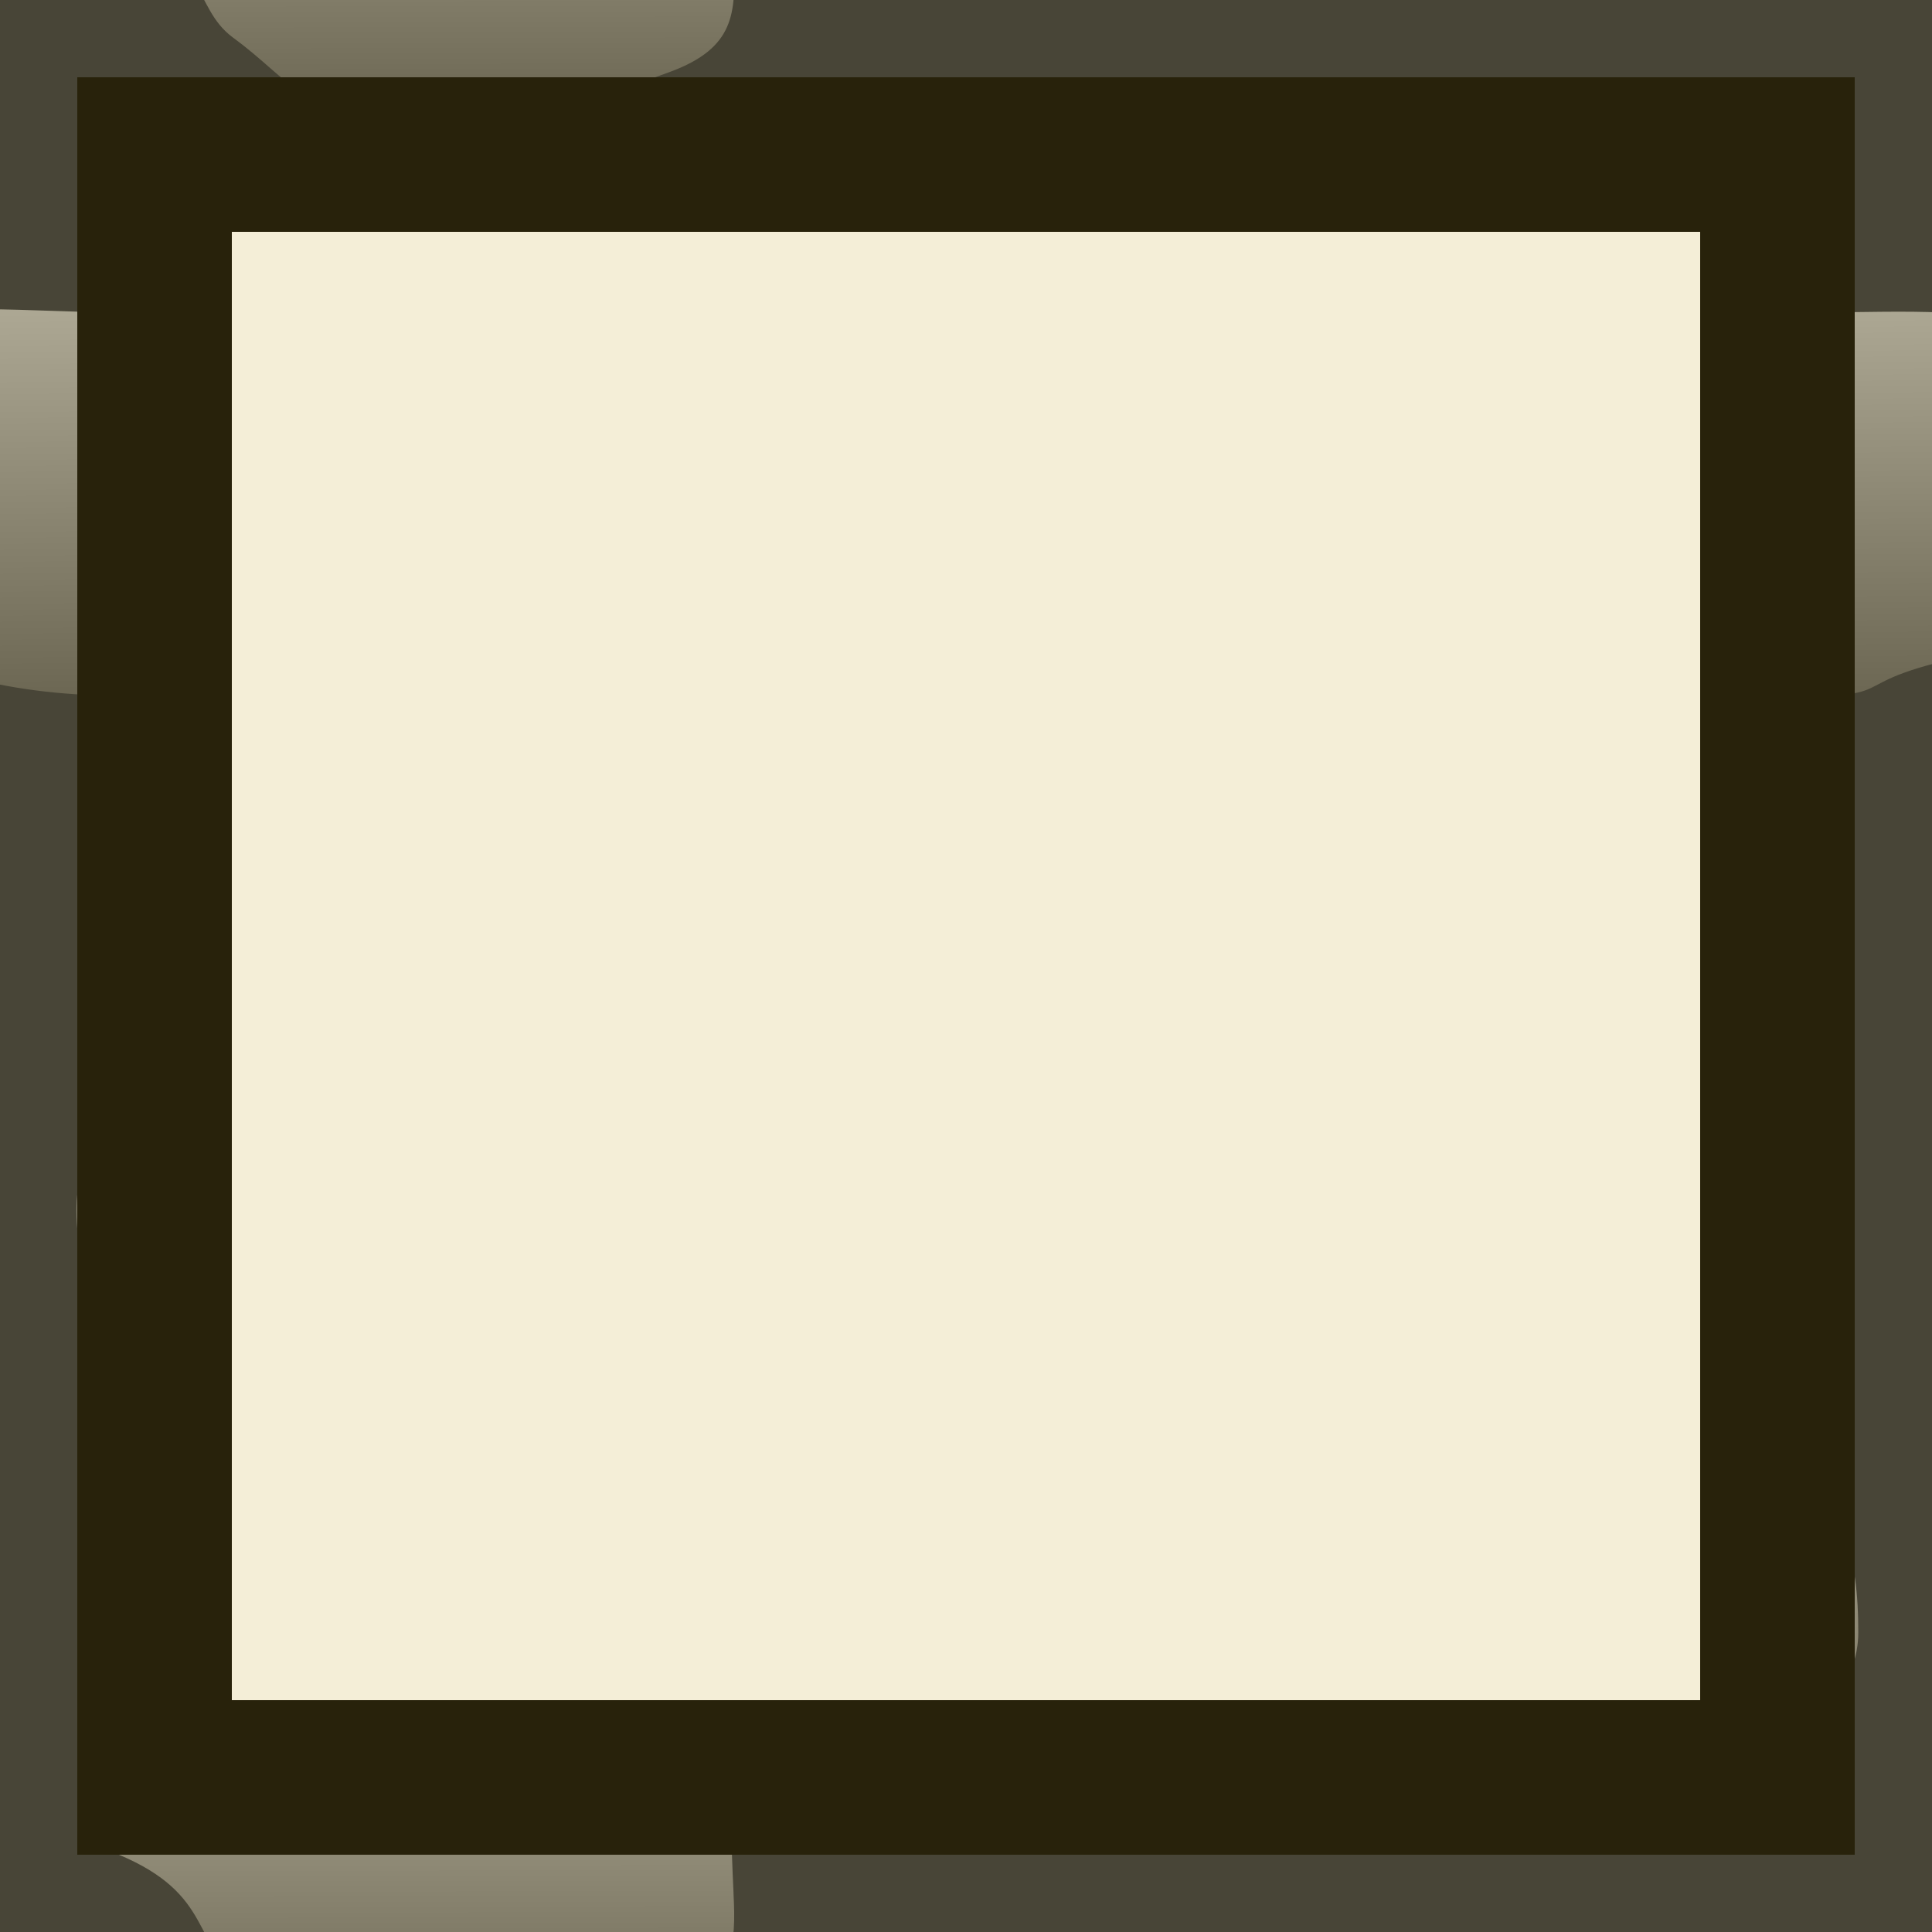 <?xml version="1.0" encoding="UTF-8" standalone="no"?>
<!-- Created with Inkscape (http://www.inkscape.org/) -->

<svg
   xmlns:dc="http://purl.org/dc/elements/1.1/"
   xmlns:cc="http://creativecommons.org/ns#"
   xmlns:rdf="http://www.w3.org/1999/02/22-rdf-syntax-ns#"
   xmlns:svg="http://www.w3.org/2000/svg"
   xmlns="http://www.w3.org/2000/svg"
   xmlns:xlink="http://www.w3.org/1999/xlink"
   xmlns:sodipodi="http://sodipodi.sourceforge.net/DTD/sodipodi-0.dtd"
   xmlns:inkscape="http://www.inkscape.org/namespaces/inkscape"
   width="50"
   height="50"
   viewBox="0 0 50 50"
   id="svg2"
   version="1.1"
   inkscape:version="0.91 r13725"
   sodipodi:docname="house-window-1.svg"
   inkscape:export-filename="/Users/annie/Programming/game/breadkitchen-yophaser/src/assets/house-window.png"
   inkscape:export-xdpi="90"
   inkscape:export-ydpi="90">
  <defs
     id="defs4">
    <linearGradient
       inkscape:collect="always"
       id="linearGradient13109">
      <stop
         style="stop-color:#aca793;stop-opacity:1"
         offset="0"
         id="stop13111" />
      <stop
         style="stop-color:#6c6753;stop-opacity:1"
         offset="1"
         id="stop13113" />
    </linearGradient>
    <linearGradient
       inkscape:collect="always"
       xlink:href="#linearGradient13109"
       id="linearGradient13115"
       x1="13.663"
       y1="-5.728"
       x2="13.714"
       y2="0.272"
       gradientUnits="userSpaceOnUse"
       gradientTransform="matrix(1.5,0,0,1.653,-14.855,6.822)" />
    <linearGradient
       inkscape:collect="always"
       xlink:href="#linearGradient13109"
       id="linearGradient13115-6"
       x1="13.663"
       y1="-5.728"
       x2="13.714"
       y2="0.272"
       gradientUnits="userSpaceOnUse"
       gradientTransform="matrix(-1.696,0,0,2.241,52.449,7.244)" />
    <linearGradient
       inkscape:collect="always"
       xlink:href="#linearGradient13109"
       id="linearGradient13115-5"
       x1="13.663"
       y1="-5.728"
       x2="13.735"
       y2="-0.319"
       gradientUnits="userSpaceOnUse"
       gradientTransform="matrix(2.136,0,0,2.677,-11.783,27.896)" />
    <linearGradient
       inkscape:collect="always"
       xlink:href="#linearGradient13109"
       id="linearGradient13115-2"
       x1="13.663"
       y1="-5.728"
       x2="13.714"
       y2="0.272"
       gradientUnits="userSpaceOnUse"
       gradientTransform="matrix(1.211,0,0,1.405,25.672,20.416)" />
    <linearGradient
       inkscape:collect="always"
       xlink:href="#linearGradient13109"
       id="linearGradient13115-29"
       x1="13.663"
       y1="-5.728"
       x2="13.714"
       y2="0.272"
       gradientUnits="userSpaceOnUse"
       gradientTransform="matrix(1.5,0,0,1.653,29.145,6.822)" />
    <linearGradient
       inkscape:collect="always"
       xlink:href="#linearGradient13109"
       id="linearGradient13115-5-7"
       x1="13.663"
       y1="-5.728"
       x2="13.668"
       y2="-0.372"
       gradientUnits="userSpaceOnUse"
       gradientTransform="matrix(1.417,0,0,1.614,-6.232,42.673)" />
    <linearGradient
       inkscape:collect="always"
       xlink:href="#linearGradient13109"
       id="linearGradient13115-6-0"
       x1="13.663"
       y1="-5.728"
       x2="13.714"
       y2="0.272"
       gradientUnits="userSpaceOnUse"
       gradientTransform="matrix(-2.017,0,0,1.823,66.361,36.5)" />
    <linearGradient
       inkscape:collect="always"
       xlink:href="#linearGradient13109"
       id="linearGradient13115-5-7-4"
       x1="13.663"
       y1="-5.728"
       x2="13.668"
       y2="-0.372"
       gradientUnits="userSpaceOnUse"
       gradientTransform="matrix(1.417,0,0,1.614,-6.232,-7.327)" />
  </defs>
  <sodipodi:namedview
     id="base"
     pagecolor="#ffffff"
     bordercolor="#666666"
     borderopacity="1.0"
     inkscape:pageopacity="0.0"
     inkscape:pageshadow="2"
     inkscape:zoom="9.0986965"
     inkscape:cx="12.026823"
     inkscape:cy="23.633681"
     inkscape:document-units="px"
     inkscape:current-layer="layer1"
     showgrid="true"
     showguides="false"
     showborder="true"
     borderlayer="true"
     units="px"
     fit-margin-top="0"
     fit-margin-left="0"
     fit-margin-right="0"
     fit-margin-bottom="0"
     inkscape:showpageshadow="false"
     inkscape:window-width="1440"
     inkscape:window-height="800"
     inkscape:window-x="0"
     inkscape:window-y="1"
     inkscape:window-maximized="1"
     inkscape:snap-to-guides="true">
    <inkscape:grid
       type="xygrid"
       id="grid3338"
       dotted="false"
       originx="0"
       originy="0"
       enabled="true"
       visible="true"
       snapvisiblegridlinesonly="false" />
  </sodipodi:namedview>
  <g
     inkscape:label="Layer 1"
     inkscape:groupmode="layer"
     id="layer1"
     transform="translate(-2.714,10.728)">
    <rect
       style="fill:#484537;fill-opacity:1;stroke:none;stroke-width:2;stroke-linejoin:miter;stroke-miterlimit:4;stroke-dasharray:none;stroke-opacity:1"
       id="rect13105"
       width="50"
       height="50"
       x="2.714"
       y="-10.728" />
    <path
       style="fill:url(#linearGradient13115);fill-opacity:1;stroke:none;stroke-width:2;stroke-linejoin:miter;stroke-miterlimit:4;stroke-dasharray:none;stroke-opacity:1"
       d="M 14.71,2.314 C 14.78,3.685 13.915,5.558 12.062,5.827 5.923,6.72 8.19,7.272 5.712,7.272 c -2.891,0 -5.463,-0.751 -7.109,-1.918 -1.184,-0.839 -1.889,-1.894 -1.889,-3.039 0,-1.677 0.204,-3.802 2.517,-4.699 1.464,-0.568 4.555,-0.259 6.481,-0.259 2.269,0 4.56,-0.18 6.143,0.584 1.884,0.909 2.702,1.365 2.856,4.374 z"
       id="path13107"
       inkscape:connector-curvature="0"
       sodipodi:nodetypes="sssssssss" />
    <path
       style="fill:url(#linearGradient13115-6);fill-opacity:1;stroke:none;stroke-width:2;stroke-linejoin:miter;stroke-miterlimit:4;stroke-dasharray:none;stroke-opacity:1"
       d="m 19.013,1.131 c -0.079,1.859 0.899,4.398 2.995,4.764 6.943,1.211 4.378,1.959 7.181,1.959 3.269,0 6.178,-1.019 8.04,-2.601 1.339,-1.138 2.136,-2.568 2.136,-4.122 0,-2.274 -0.23,-5.156 -2.846,-6.372 -1.655,-0.77 -5.152,-0.351 -7.33,-0.351 -2.566,0 -5.157,-0.244 -6.947,0.792 -2.13,1.232 -3.056,1.851 -3.229,5.931 z"
       id="path13107-1"
       inkscape:connector-curvature="0"
       sodipodi:nodetypes="sssssssss" />
    <path
       style="fill:url(#linearGradient13115-5);fill-opacity:1;stroke:none;stroke-width:2;stroke-linejoin:miter;stroke-miterlimit:4;stroke-dasharray:none;stroke-opacity:1"
       d="m 30.318,20.594 c 0.1,2.221 -0.473,4.484 -3.112,4.921 -8.742,1.446 -6.172,1.681 -9.701,1.681 -4.116,0 -7.78,0.212 -10.124,-1.679 -1.686,-1.36 -2.689,-3.068 -2.689,-4.923 0,-2.716 2.818,-3.521 6.112,-4.974 2.084,-0.92 0.746,-3.579 6.702,-3.057 3.219,0.282 8.032,0.038 10.286,1.275 2.683,1.472 2.309,1.881 2.528,6.755 z"
       id="path13107-0"
       inkscape:connector-curvature="0"
       sodipodi:nodetypes="sssssssss" />
    <path
       style="fill:url(#linearGradient13115-2);fill-opacity:1;stroke:none;stroke-width:2;stroke-linejoin:miter;stroke-miterlimit:4;stroke-dasharray:none;stroke-opacity:1"
       d="m 49.54,15.593 c 0.056,1.166 -0.642,3.747 -2.138,3.977 -4.956,0.759 -3.125,1.229 -5.126,1.229 -2.334,0 -3.531,0.35 -4.86,-0.642 -0.956,-0.714 -2.404,-2.6 -2.404,-3.574 0,-1.426 1.154,-2.794 3.021,-3.557 1.182,-0.483 2.689,-0.659 4.243,-0.659 1.832,0 3.681,-0.153 4.959,0.496 1.521,0.773 2.181,0.172 2.305,2.731 z"
       id="path13107-3"
       inkscape:connector-curvature="0"
       sodipodi:nodetypes="sssssssss" />
    <path
       style="fill:url(#linearGradient13115-29);fill-opacity:1;stroke:none;stroke-width:2;stroke-linejoin:miter;stroke-miterlimit:4;stroke-dasharray:none;stroke-opacity:1"
       d="m 58.71,2.314 c 0.07,1.371 -0.795,3.243 -2.649,3.513 -6.139,0.893 -3.871,1.445 -6.35,1.445 -2.891,0 -5.463,-0.751 -7.109,-1.918 -1.184,-0.839 -1.889,-1.894 -1.889,-3.039 0,-1.677 0.204,-3.802 2.517,-4.699 1.464,-0.568 4.555,-0.259 6.481,-0.259 2.269,0 4.56,-0.18 6.143,0.584 1.884,0.909 2.702,1.365 2.856,4.374 z"
       id="path13107-4"
       inkscape:connector-curvature="0"
       sodipodi:nodetypes="sssssssss" />
    <path
       style="fill:url(#linearGradient13115-5-7);fill-opacity:1;stroke:none;stroke-width:2;stroke-linejoin:miter;stroke-miterlimit:4;stroke-dasharray:none;stroke-opacity:1"
       d="m 21.697,38.27 c 0.066,1.339 0.031,2.242 -1.632,2.858 -3.765,1.394 -4.527,1.123 -6.868,1.123 -2.731,0 -2.89,-0.86 -4.445,-2 -1.118,-0.82 -0.54,-2.173 -3.514,-3.188 -1.53,-0.522 0.572,-2.343 2.757,-3.219 1.383,-0.555 1.252,-0.731 5.203,-0.417 2.135,0.17 5.328,0.023 6.823,0.769 1.779,0.888 1.532,1.134 1.677,4.074 z"
       id="path13107-0-4"
       inkscape:connector-curvature="0"
       sodipodi:nodetypes="sssssssss" />
    <path
       style="fill:url(#linearGradient13115-6-0);fill-opacity:1;stroke:none;stroke-width:2;stroke-linejoin:miter;stroke-miterlimit:4;stroke-dasharray:none;stroke-opacity:1"
       d="m 26.607,31.527 c -0.094,1.513 1.069,3.578 3.561,3.876 8.255,0.985 5.206,1.594 8.538,1.594 3.887,0 7.346,-0.829 9.56,-2.116 1.592,-0.926 2.54,-2.09 2.54,-3.353 0,-1.85 -0.274,-4.195 -3.384,-5.184 -1.968,-0.626 -6.125,-0.285 -8.715,-0.285 -3.051,0 -6.131,-0.198 -8.259,0.644 -2.533,1.003 -3.633,1.506 -3.84,4.826 z"
       id="path13107-1-1"
       inkscape:connector-curvature="0"
       sodipodi:nodetypes="sssssssss" />
    <path
       style="fill:url(#linearGradient13115-5-7-4);fill-opacity:1;stroke:none;stroke-width:2;stroke-linejoin:miter;stroke-miterlimit:4;stroke-dasharray:none;stroke-opacity:1"
       d="m 21.697,-11.73 c 0.066,1.339 0.031,2.242 -1.632,2.858 -3.765,1.394 -4.527,1.123 -6.868,1.123 -2.731,0 -2.89,-0.86 -4.445,-2 -1.118,-0.82 -0.54,-2.173 -3.514,-3.188 -1.53,-0.522 0.572,-2.343 2.757,-3.219 1.383,-0.555 1.252,-0.731 5.203,-0.417 2.135,0.17 5.328,0.023 6.823,0.769 1.779,0.888 1.532,1.134 1.677,4.074 z"
       id="path13107-0-4-4"
       inkscape:connector-curvature="0"
       sodipodi:nodetypes="sssssssss" />
    <rect
       style="fill:#28220b;fill-opacity:1;stroke:none;stroke-width:2;stroke-linejoin:miter;stroke-miterlimit:4;stroke-dasharray:none;stroke-opacity:1"
       id="rect14054"
       width="46"
       height="46"
       x="4.714"
       y="-8.728" />
    <rect
       style="fill:#f4eed7;fill-opacity:1;stroke:none;stroke-width:2;stroke-linejoin:miter;stroke-miterlimit:4;stroke-dasharray:none;stroke-opacity:1"
       id="rect14635"
       width="38"
       height="38"
       x="8.714"
       y="-4.728" />
  </g>
</svg>
